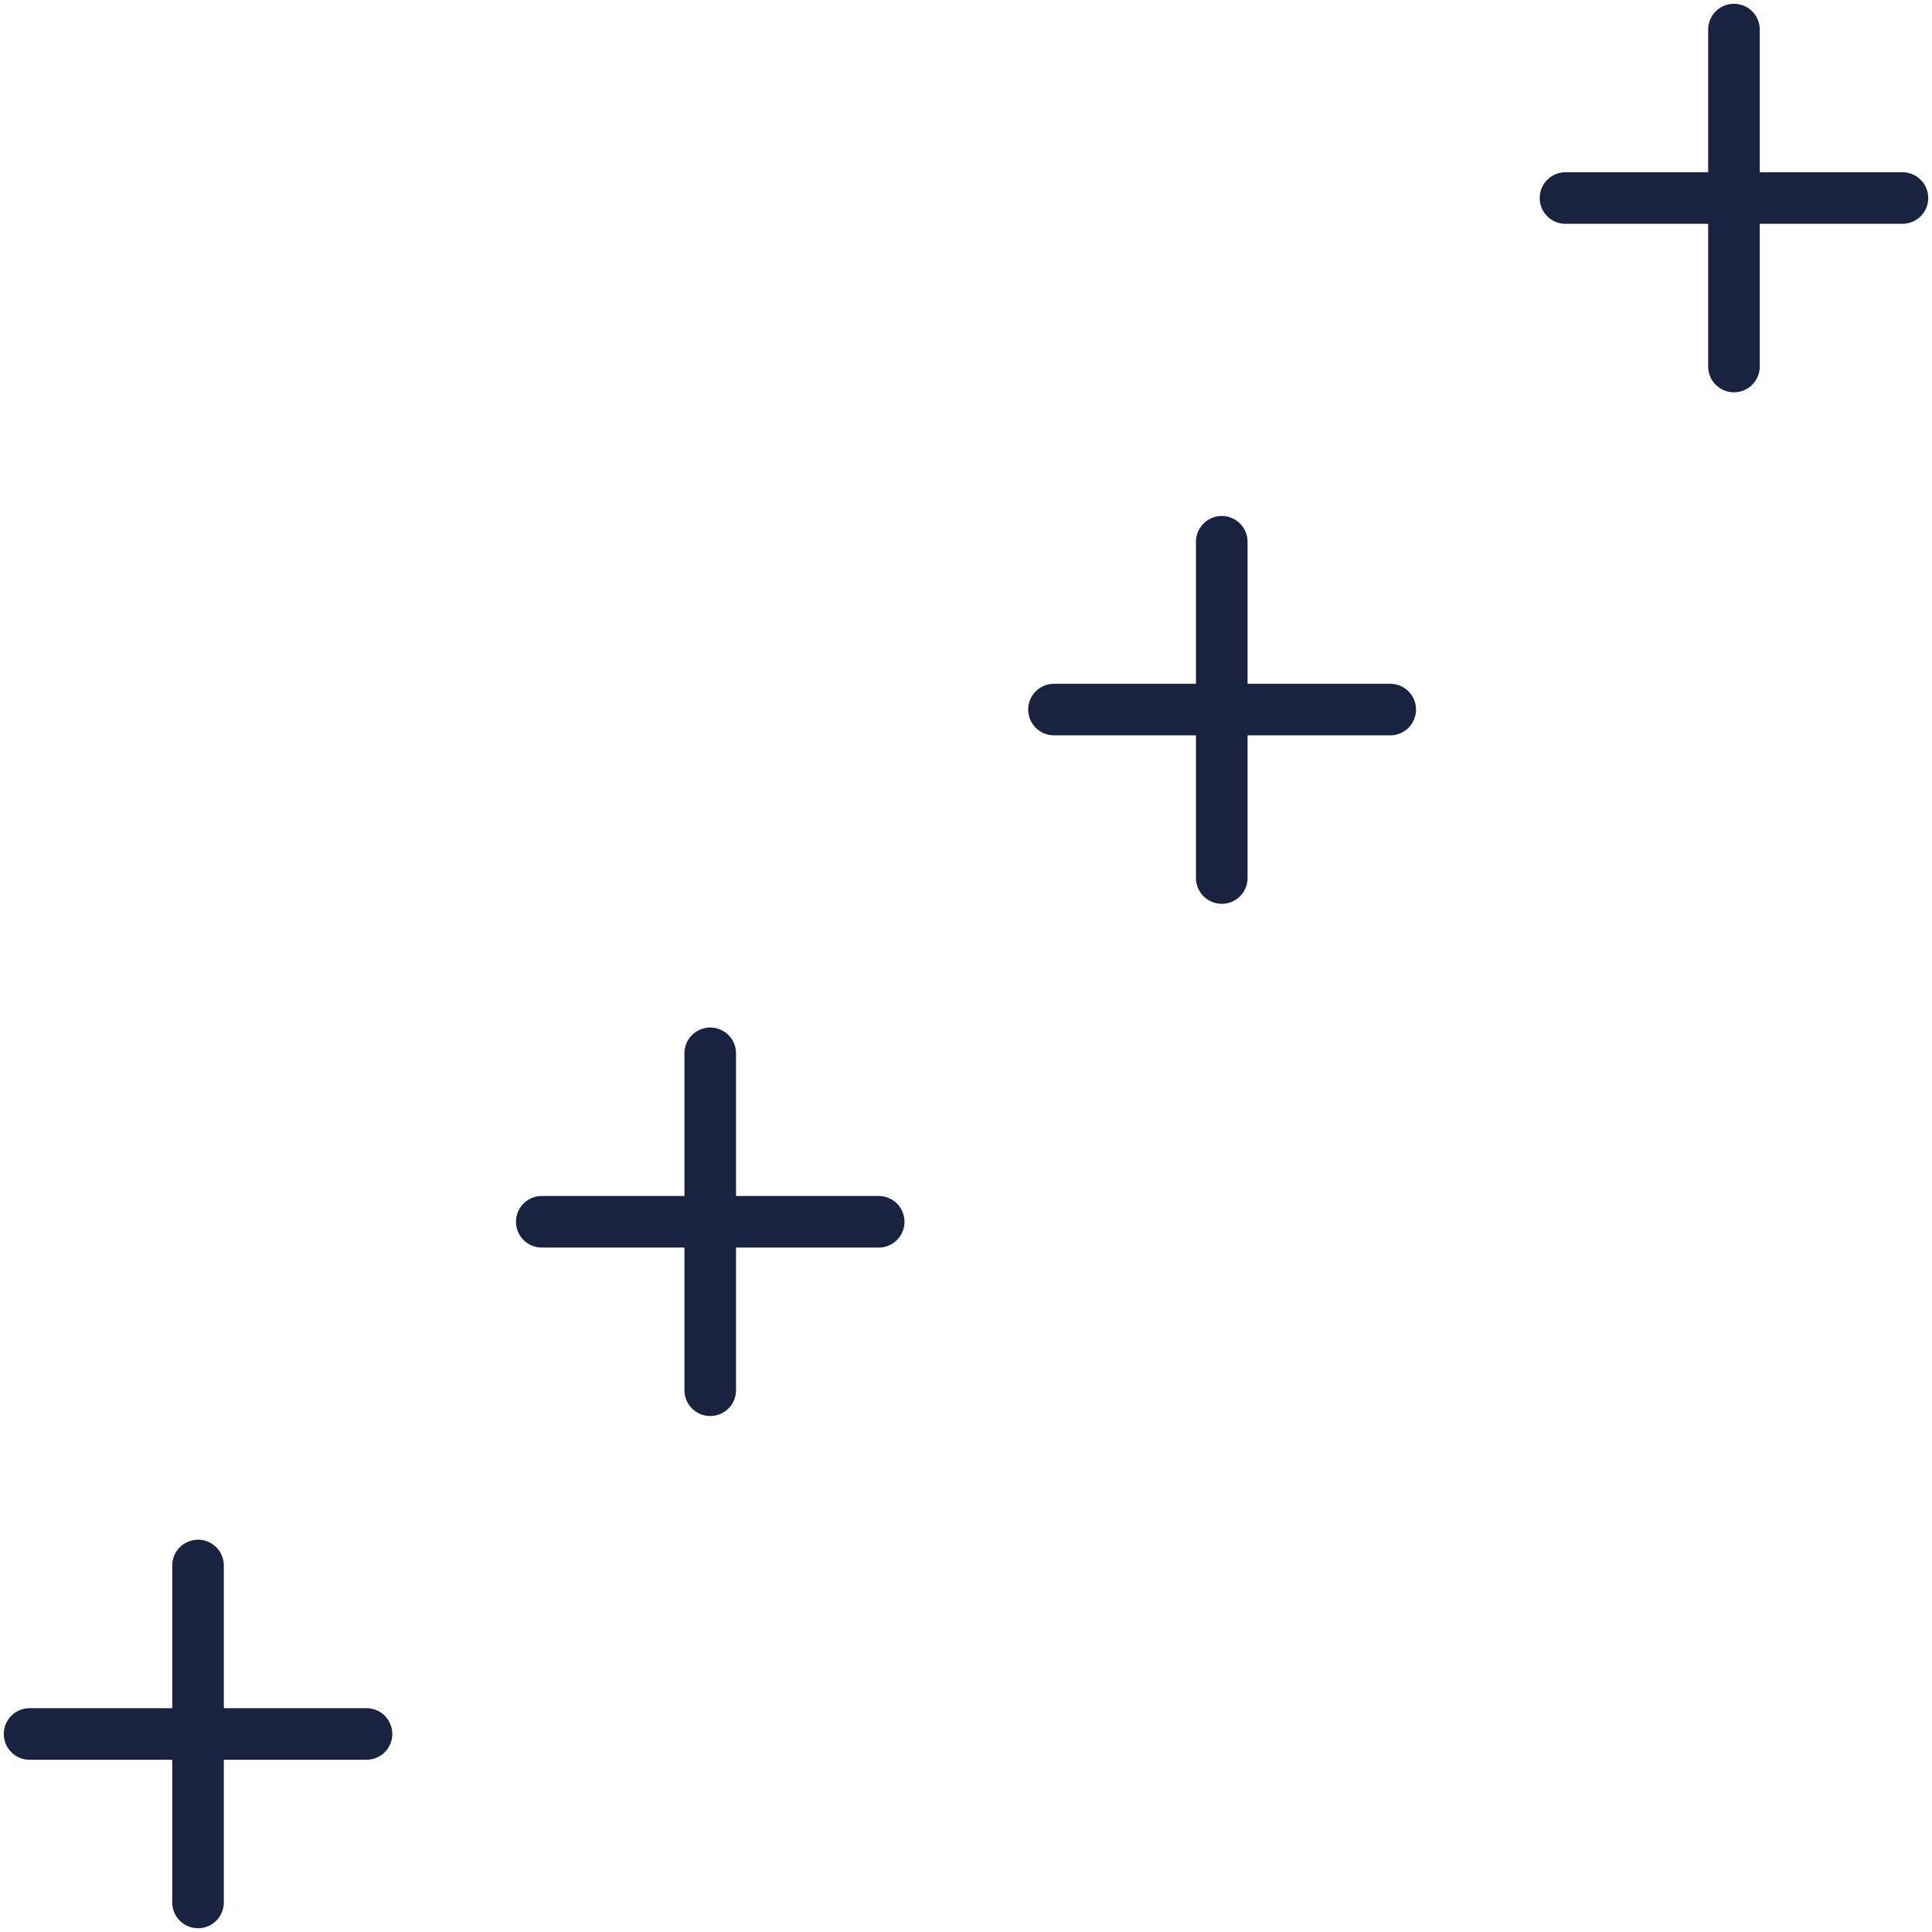 <svg width="196" height="196" viewBox="0 0 196 196" fill="none" xmlns="http://www.w3.org/2000/svg">
<path d="M20.089 158.819V193" stroke="#19223F" stroke-width="5.234" stroke-miterlimit="10" stroke-linecap="round"/>
<path d="M37.181 175.91H3" stroke="#19223F" stroke-width="5.234" stroke-miterlimit="10" stroke-linecap="round"/>
<path d="M72.052 106.857V141.037" stroke="#19223F" stroke-width="5.234" stroke-miterlimit="10" stroke-linecap="round"/>
<path d="M89.143 123.947H54.963" stroke="#19223F" stroke-width="5.234" stroke-miterlimit="10" stroke-linecap="round"/>
<path d="M123.947 54.963V89.074" stroke="#19223F" stroke-width="5.234" stroke-miterlimit="10" stroke-linecap="round"/>
<path d="M141.038 71.984H106.926" stroke="#19223F" stroke-width="5.234" stroke-miterlimit="10" stroke-linecap="round"/>
<path d="M175.909 3V37.181" stroke="#19223F" stroke-width="5.234" stroke-miterlimit="10" stroke-linecap="round"/>
<path d="M193 20.09H158.82" stroke="#19223F" stroke-width="5.234" stroke-miterlimit="10" stroke-linecap="round"/>
</svg>
